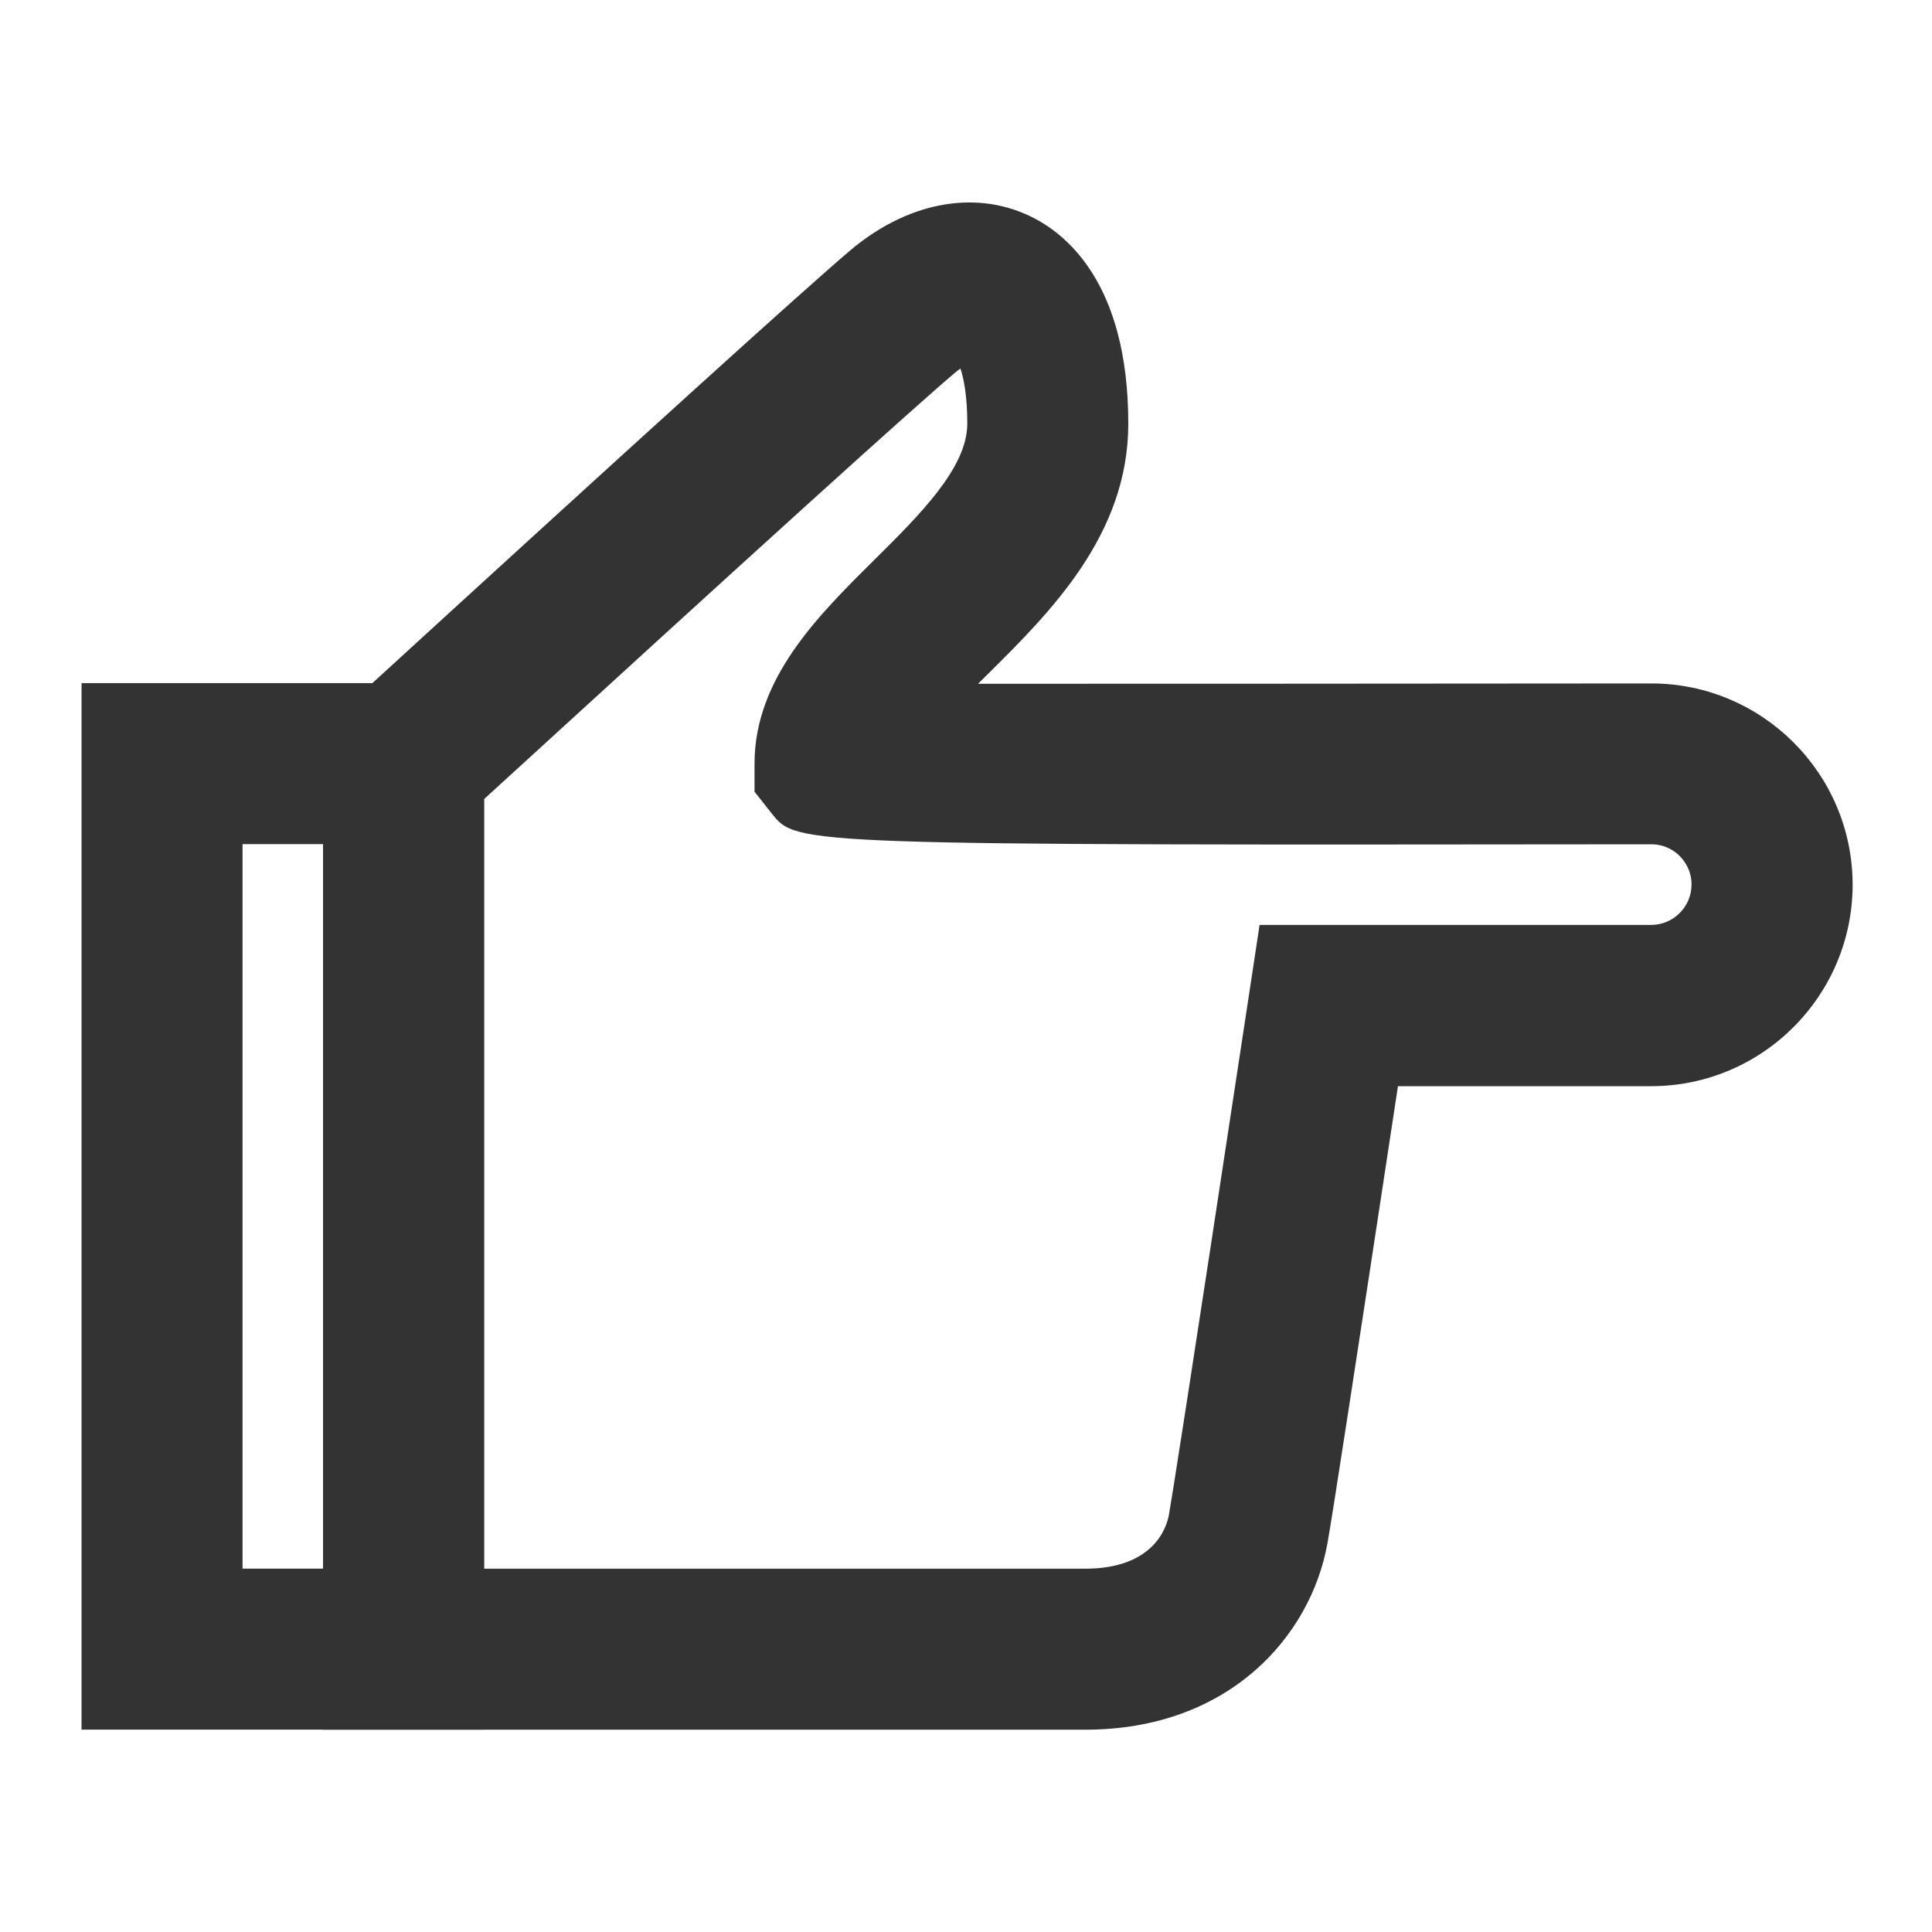 <?xml version="1.0" encoding="iso-8859-1"?>
<svg version="1.1" id="&#x56FE;&#x5C42;_1" xmlns="http://www.w3.org/2000/svg" xmlns:xlink="http://www.w3.org/1999/xlink" x="0px"
	 y="0px" viewBox="0 0 24 24" style="enable-background:new 0 0 24 24;" xml:space="preserve">
<path style="fill:#333333;" d="M6.013,21.486h-5v-13h5V21.486z M3.013,19.486h1v-9h-1V19.486z"/>
<path style="fill:#333333;" d="M13.479,21.487H4.013V9.046l0.325-0.297c3.609-3.303,5.644-5.146,6.22-5.635
	c0.7-0.594,1.528-0.758,2.216-0.439c0.464,0.214,1.242,0.836,1.242,2.589c0,1.381-0.972,2.344-1.752,3.117
	c-0.036,0.036-0.075,0.074-0.114,0.113c1.641,0.001,4.433-0.001,8.36-0.004c0.001,0,0.002,0,0.003,0c1.378,0,2.499,1.12,2.501,2.498
	c0,1.382-1.123,2.505-2.503,2.505h-3.145c-0.521,3.428-0.814,5.337-0.876,5.679C16.283,20.323,15.271,21.487,13.479,21.487z
	 M6.013,19.487h7.466c0.855,0,1.014-0.514,1.042-0.671c0.035-0.197,0.212-1.302,0.997-6.476l0.129-0.85h4.863
	c0.277,0,0.503-0.226,0.503-0.502c0-0.18-0.093-0.299-0.147-0.354s-0.173-0.146-0.354-0.146h-0.001
	C9.904,10.499,9.899,10.5,9.589,10.108L9.373,9.835V9.487c0-1.058,0.788-1.838,1.483-2.527c0.57-0.565,1.16-1.149,1.16-1.696
	c0-0.352-0.045-0.565-0.085-0.686c-0.023,0.016-0.05,0.036-0.078,0.061C11.32,5.09,9.356,6.869,6.013,9.927V19.487z"/>
</svg>






